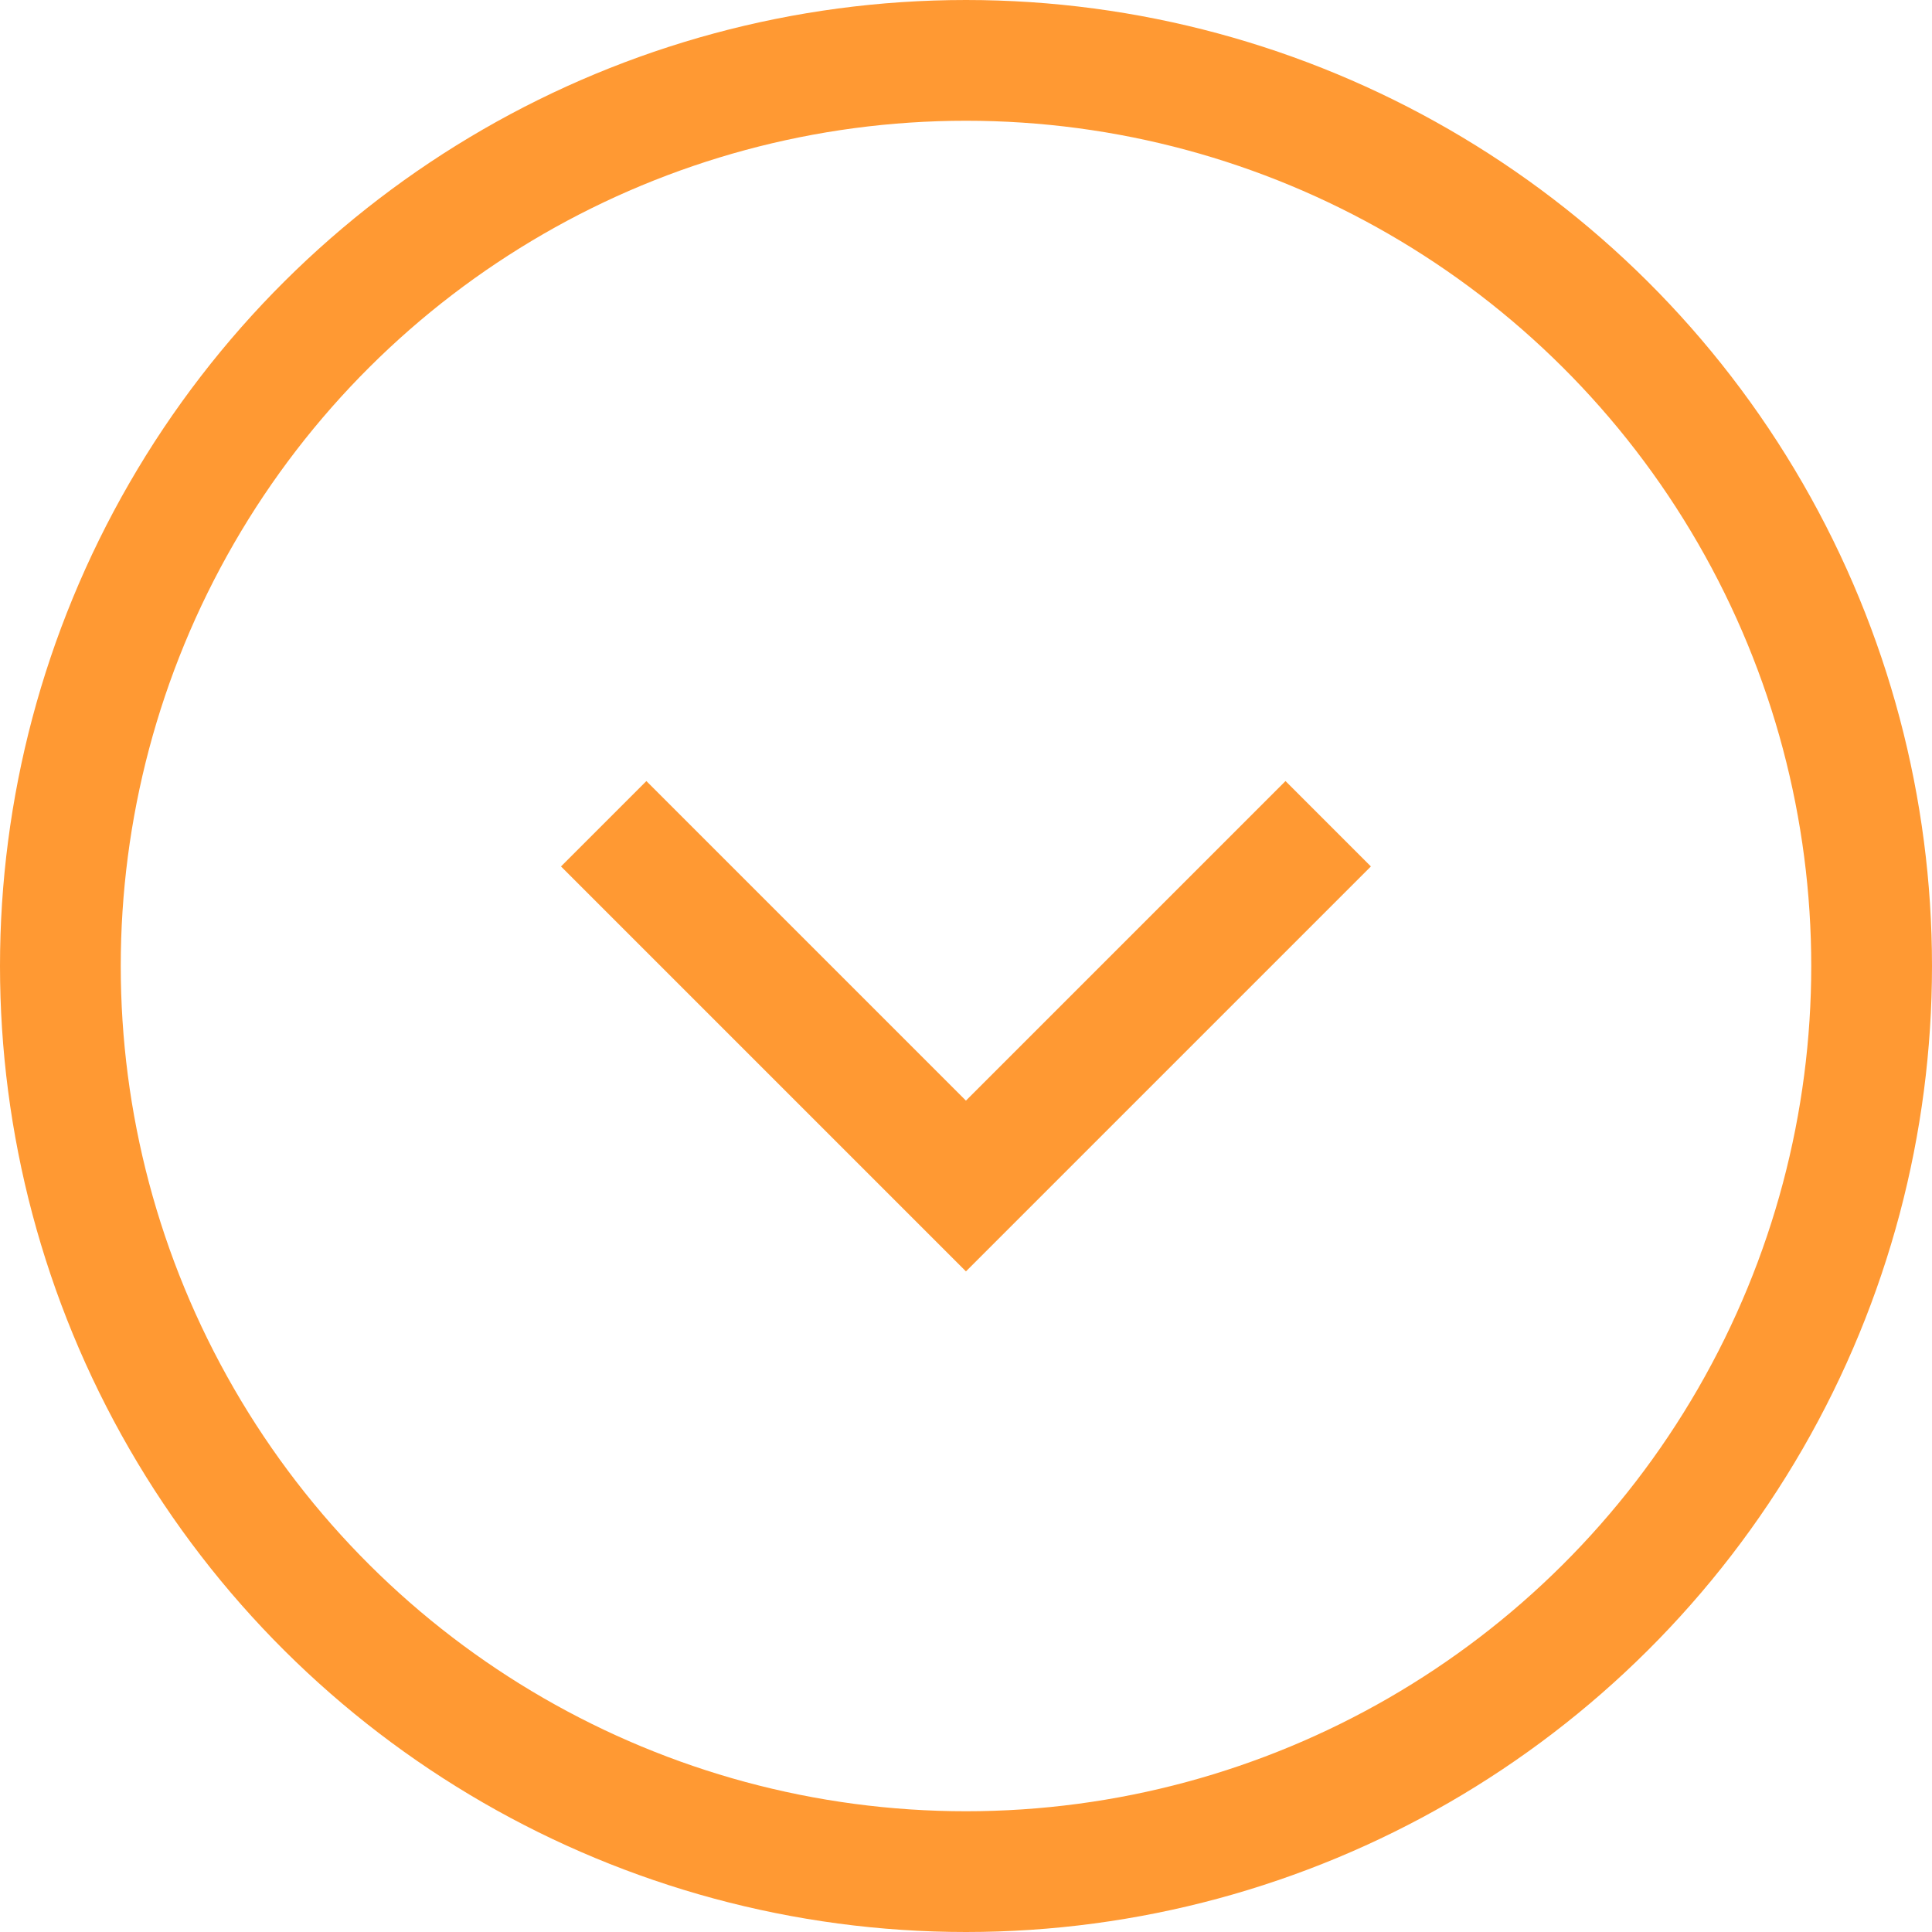 <svg xmlns="http://www.w3.org/2000/svg" width="32" height="32" viewBox="0 0 32 32">
  <g id="グループ_5819" data-name="グループ 5819" transform="translate(32) rotate(90)">
    <g id="楕円形_2" data-name="楕円形 2" fill="none" stroke="#f93" stroke-width="2">
      <circle cx="16" cy="16" r="16" stroke="none"/>
      <circle cx="16" cy="16" r="15" fill="none"/>
    </g>
    <path id="パス_1772" data-name="パス 1772" d="M8813.807,3036.05l6,6-6,6" transform="translate(-8800.163 -3026.049)" fill="none" stroke="#f93" stroke-width="2"/>
  </g>
</svg>
